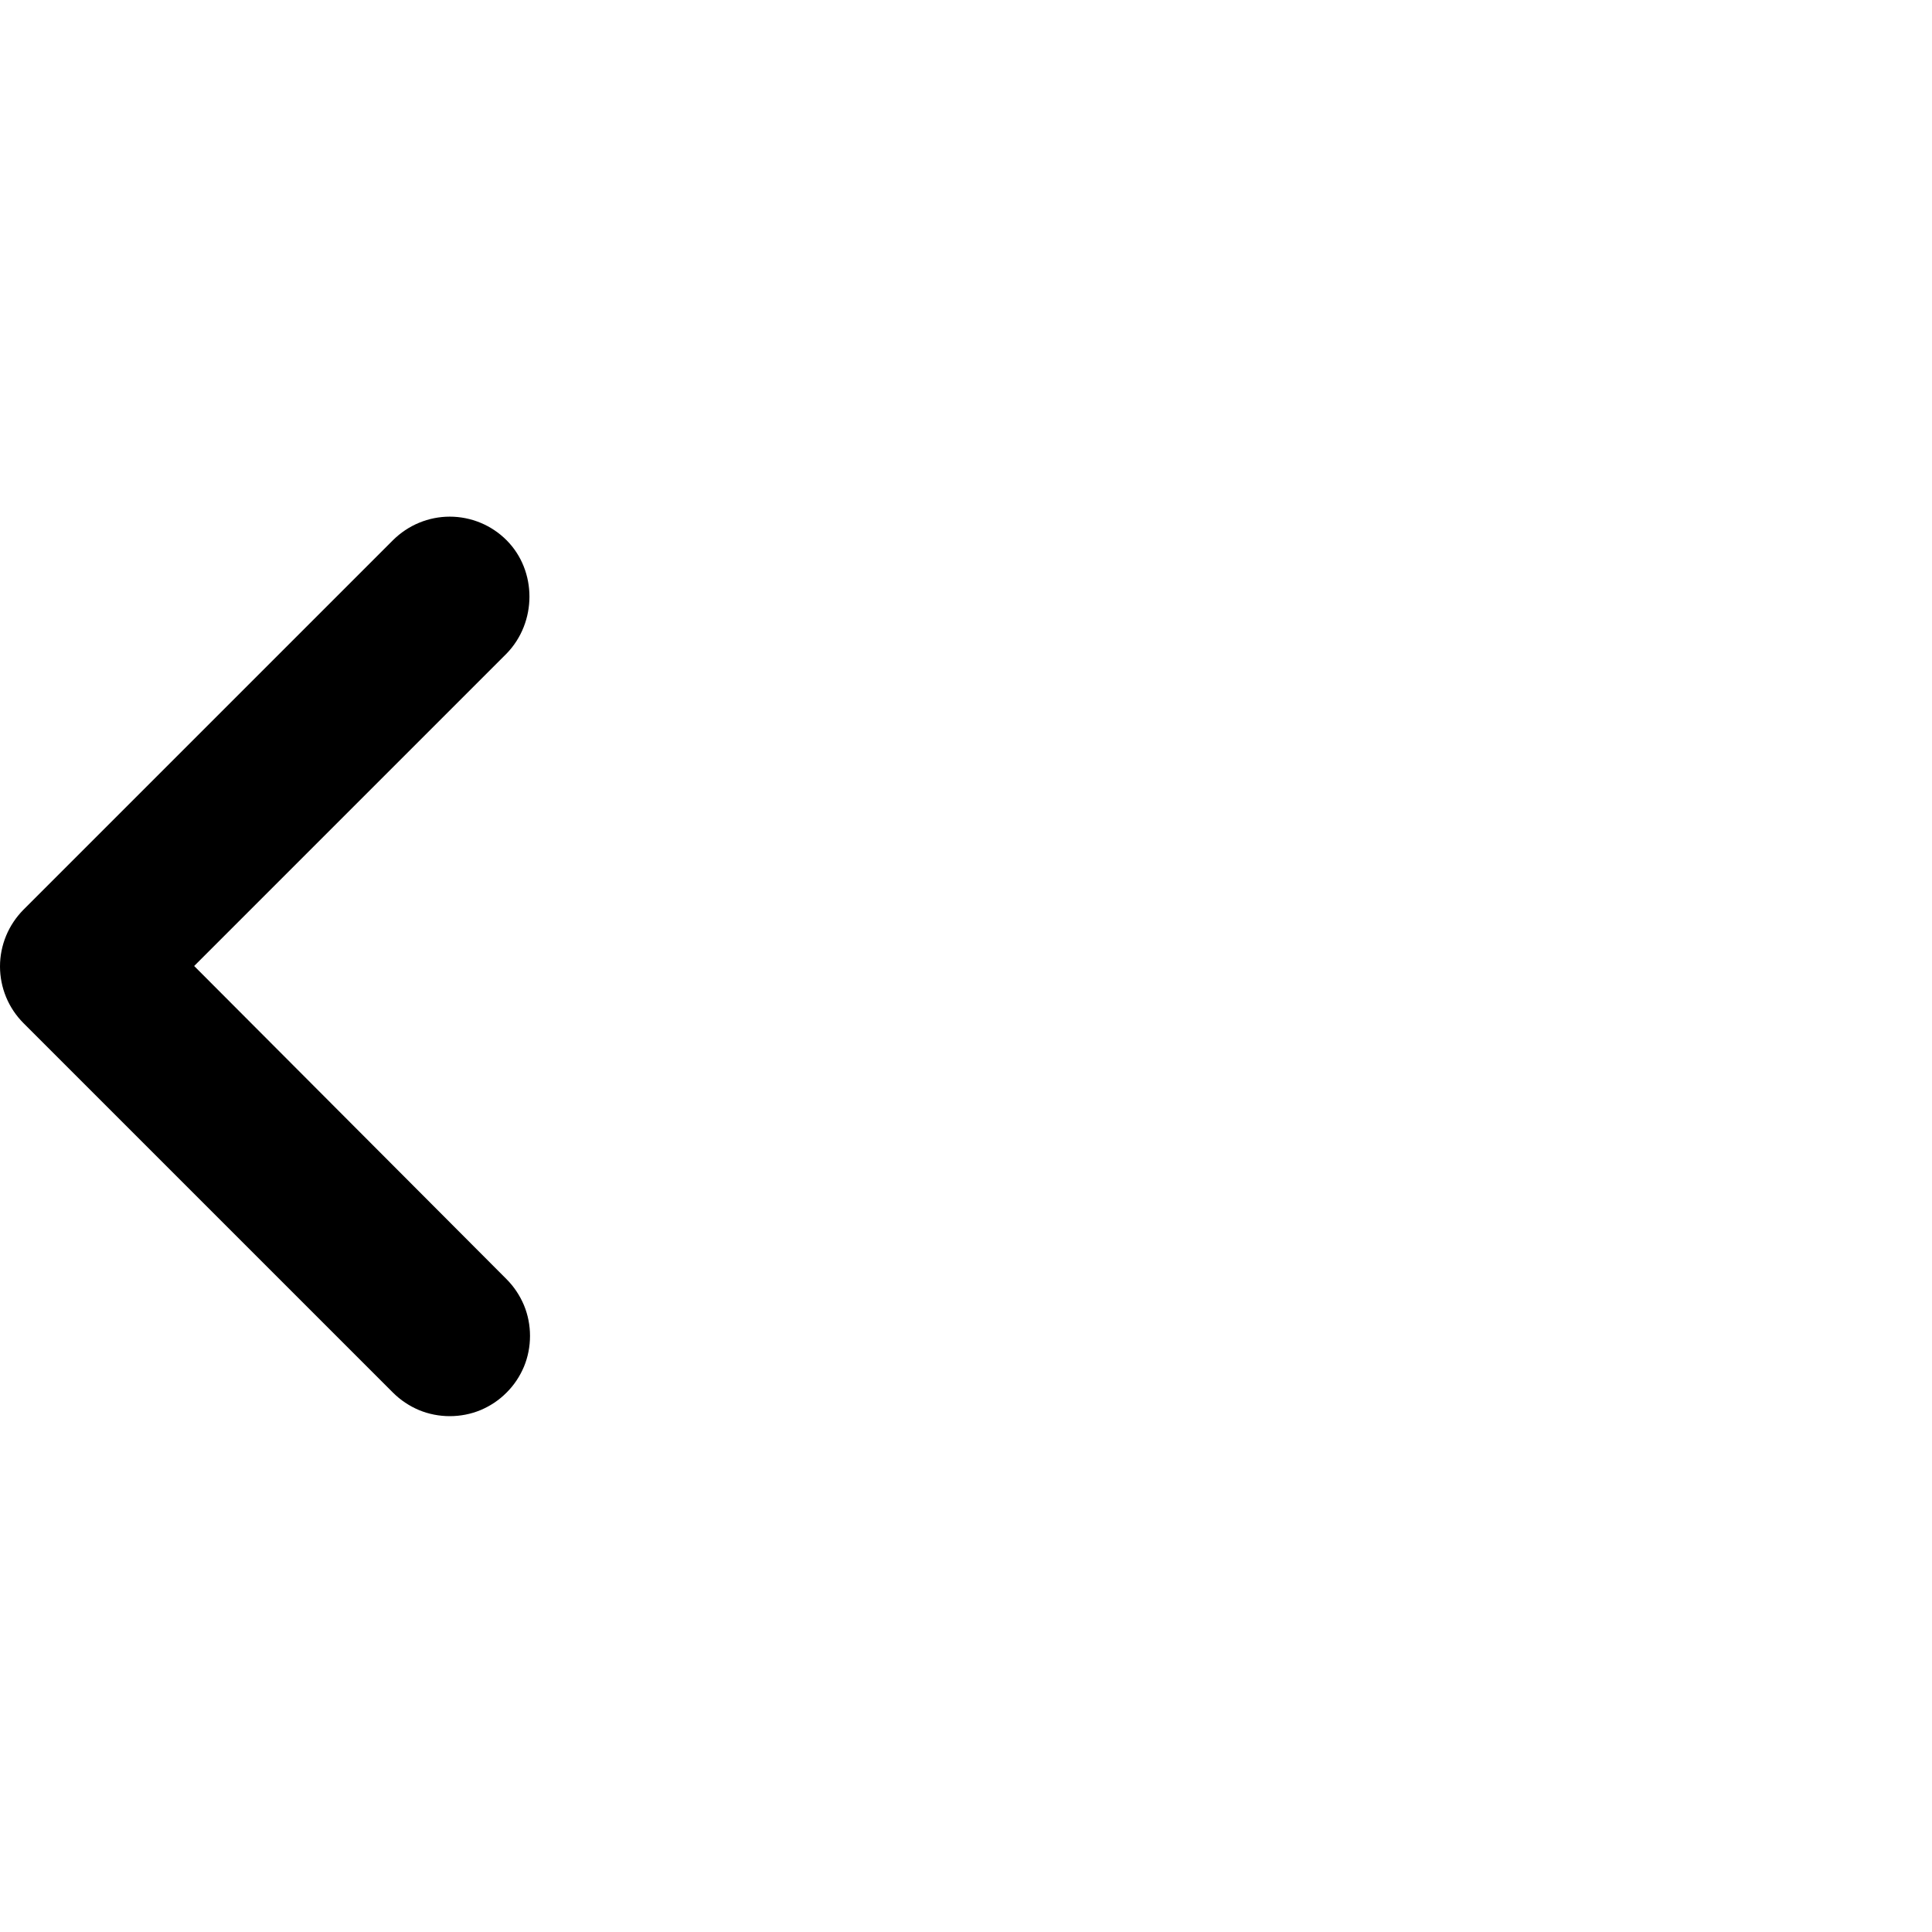 <svg width="24" height="24" viewBox="0 0 24 24" fill="none" xmlns="http://www.w3.org/2000/svg">
<path d="M6.292 6.71C6.2 6.618 6.09 6.544 5.969 6.494C5.848 6.444 5.718 6.418 5.587 6.418C5.456 6.418 5.327 6.444 5.206 6.494C5.085 6.544 4.975 6.618 4.882 6.71L0.292 11.3C0.2 11.393 0.126 11.503 0.076 11.624C0.026 11.745 0 11.874 0 12.005C0 12.136 0.026 12.266 0.076 12.387C0.126 12.508 0.2 12.618 0.292 12.71L4.882 17.3C4.975 17.393 5.085 17.466 5.206 17.517C5.327 17.567 5.457 17.592 5.587 17.592C5.718 17.592 5.848 17.567 5.969 17.517C6.09 17.466 6.2 17.393 6.292 17.3C6.385 17.208 6.458 17.098 6.509 16.977C6.559 16.856 6.584 16.726 6.584 16.595C6.584 16.465 6.559 16.335 6.509 16.214C6.458 16.093 6.385 15.983 6.292 15.89L2.412 12L6.292 8.12C6.672 7.73 6.672 7.09 6.292 6.71Z" fill="black"/>
</svg>
